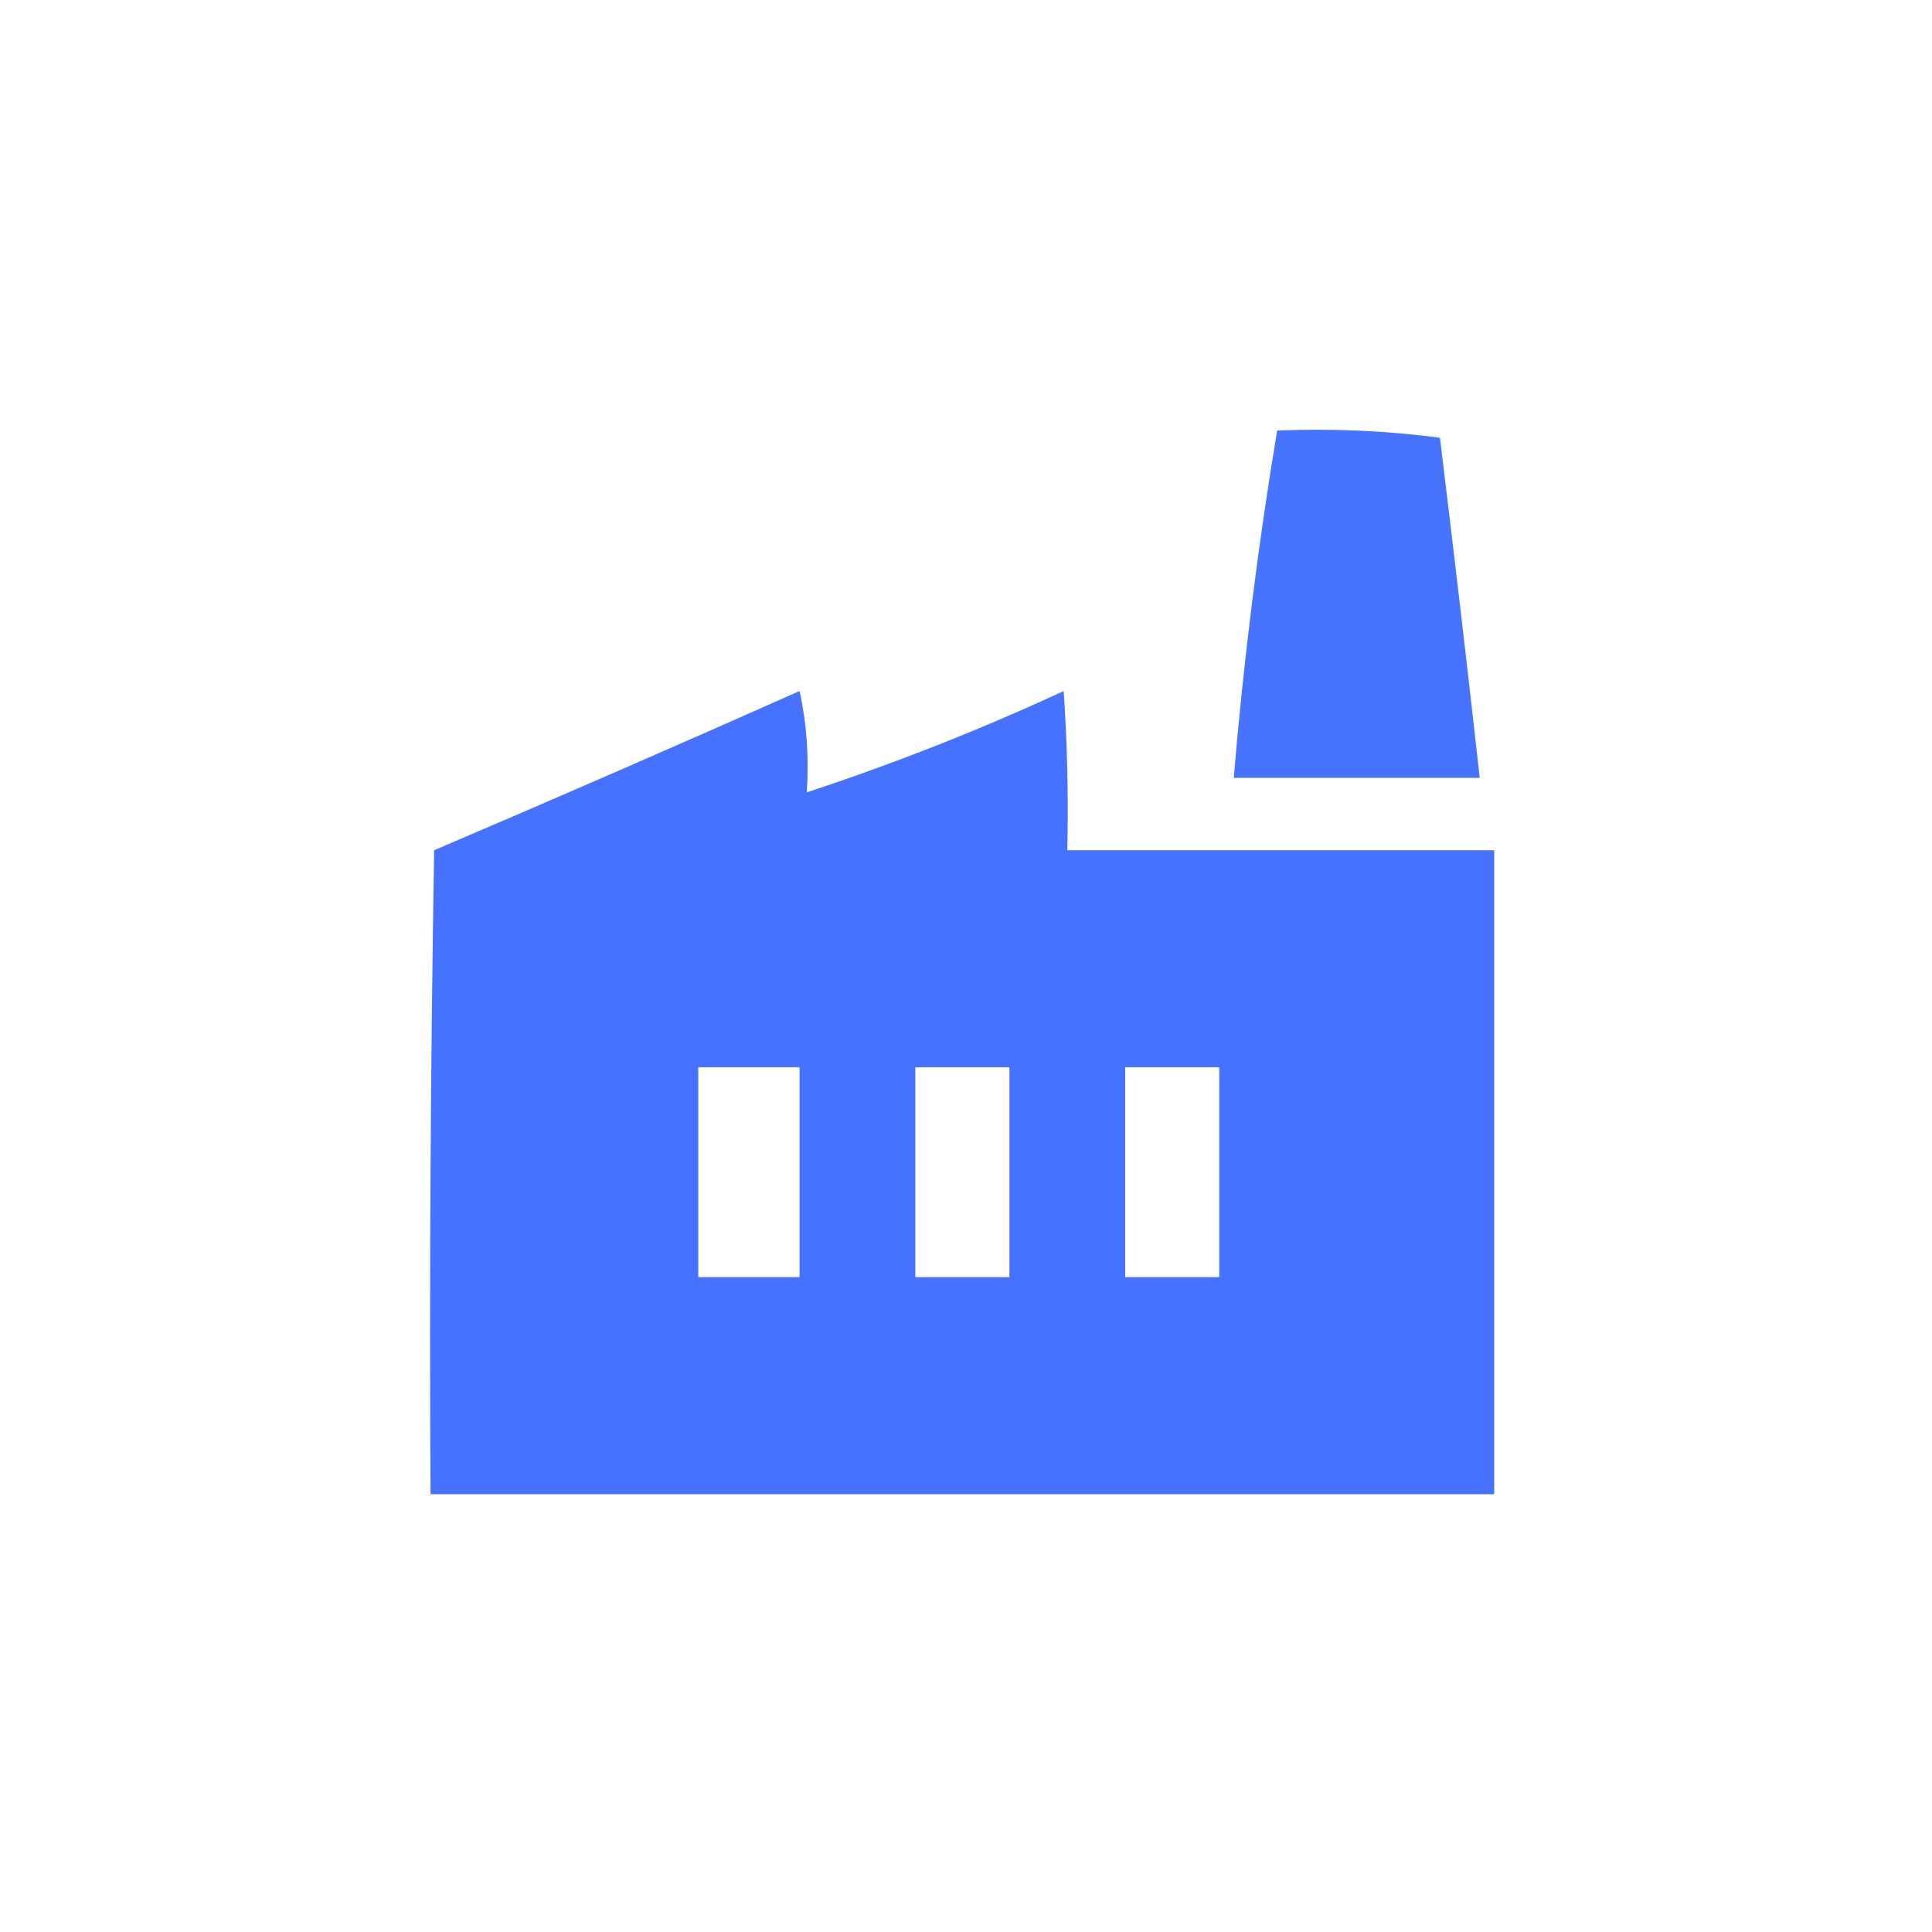 <?xml version="1.0" encoding="UTF-8"?>
<!DOCTYPE svg PUBLIC "-//W3C//DTD SVG 1.1//EN" "http://www.w3.org/Graphics/SVG/1.1/DTD/svg11.dtd">
<svg xmlns="http://www.w3.org/2000/svg" version="1.1" width="267px" height="267px" style="shape-rendering:geometricPrecision; text-rendering:geometricPrecision; image-rendering:optimizeQuality; fill-rule:evenodd; clip-rule:evenodd" xmlns:xlink="http://www.w3.org/1999/xlink">
<g><path style="opacity:0.963" fill="#416fff" d="M 176.5,59.5 C 184.087,59.186 191.587,59.519 199,60.5C 200.917,76.165 202.75,91.832 204.5,107.5C 193.167,107.5 181.833,107.5 170.5,107.5C 171.852,91.378 173.852,75.378 176.5,59.5 Z"/></g>
<g><path style="opacity:0.969" fill="#416fff" d="M 110.5,95.5 C 111.486,99.97 111.819,104.637 111.5,109.5C 123.592,105.524 135.425,100.858 147,95.5C 147.5,102.826 147.666,110.159 147.5,117.5C 167.167,117.5 186.833,117.5 206.5,117.5C 206.5,147.167 206.5,176.833 206.5,206.5C 157.5,206.5 108.5,206.5 59.5,206.5C 59.333,176.831 59.5,147.165 60,117.5C 76.966,110.262 93.8,102.929 110.5,95.5 Z M 96.5,147.5 C 101.167,147.5 105.833,147.5 110.5,147.5C 110.5,157.167 110.5,166.833 110.5,176.5C 105.833,176.5 101.167,176.5 96.5,176.5C 96.5,166.833 96.5,157.167 96.5,147.5 Z M 126.5,147.5 C 130.833,147.5 135.167,147.5 139.5,147.5C 139.5,157.167 139.5,166.833 139.5,176.5C 135.167,176.5 130.833,176.5 126.5,176.5C 126.5,166.833 126.5,157.167 126.5,147.5 Z M 155.5,147.5 C 159.833,147.5 164.167,147.5 168.5,147.5C 168.5,157.167 168.5,166.833 168.5,176.5C 164.167,176.5 159.833,176.5 155.5,176.5C 155.5,166.833 155.5,157.167 155.5,147.5 Z"/></g>
</svg>
